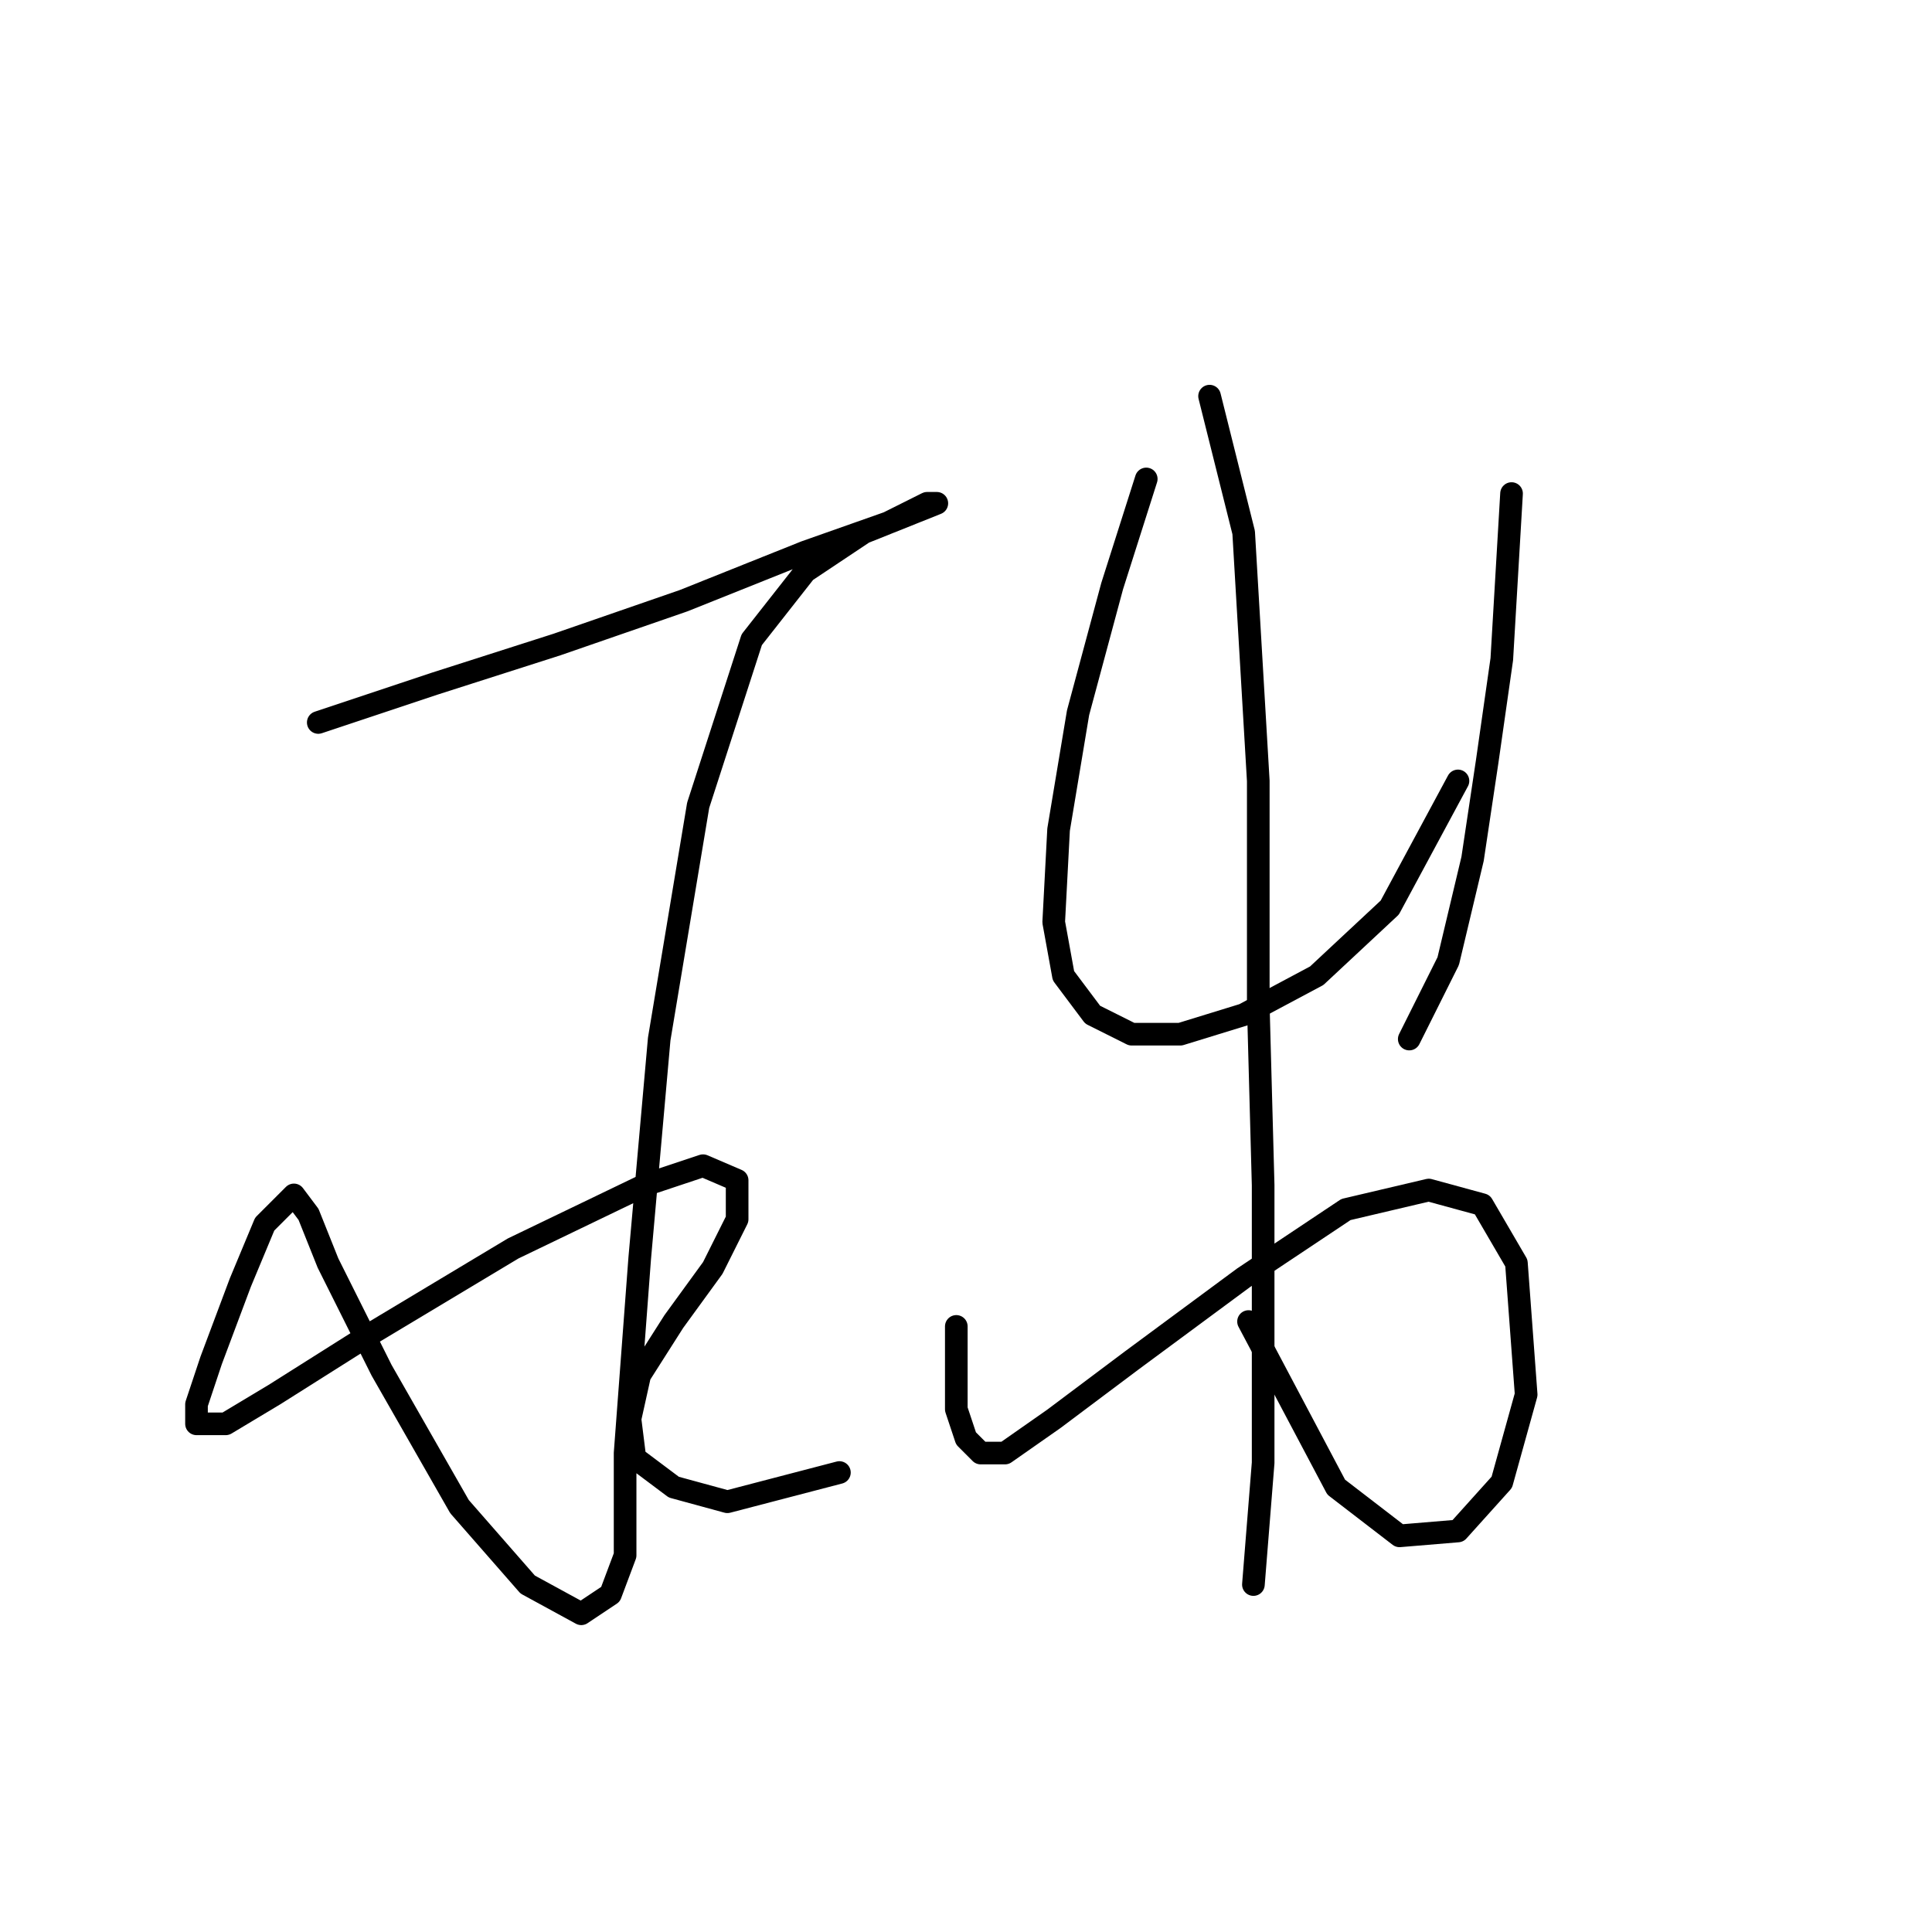 <?xml version="1.0" standalone="no"?>
    <svg width="256" height="256" xmlns="http://www.w3.org/2000/svg" version="1.1">
    <polyline stroke="black" stroke-width="3" stroke-linecap="round" fill="transparent" stroke-linejoin="round" points="42.172 95.731 57.661 90.568 73.795 85.405 90.575 79.597 106.709 73.143 117.68 69.271 122.843 66.69 124.134 66.69 120.907 67.981 114.453 70.562 106.709 75.725 99.61 84.76 92.511 106.702 87.348 137.68 84.766 166.722 82.83 192.536 82.83 206.089 80.894 211.252 77.022 213.833 69.923 209.961 60.888 199.635 50.562 181.565 43.463 167.367 40.882 160.913 38.945 158.332 35.073 162.204 31.846 169.948 27.974 180.274 26.038 186.083 26.038 188.664 29.91 188.664 36.364 184.792 48.626 177.047 67.987 165.431 85.412 157.041 93.156 154.46 97.674 156.396 97.674 161.559 94.447 168.012 89.284 175.111 84.766 182.21 83.476 188.019 84.121 193.182 89.284 197.054 96.383 198.99 111.226 195.118 111.226 195.118 " />
        <polyline stroke="black" stroke-width="3" stroke-linecap="round" fill="transparent" stroke-linejoin="round" points="151.884 63.463 147.367 77.661 142.849 94.441 140.268 109.929 139.622 122.191 140.913 129.29 144.785 134.453 149.948 137.035 156.402 137.035 164.792 134.453 174.472 129.29 184.153 120.255 193.188 103.476 193.188 103.476 " />
        <polyline stroke="black" stroke-width="3" stroke-linecap="round" fill="transparent" stroke-linejoin="round" points="200.287 65.399 198.996 87.342 197.06 100.894 195.124 113.802 191.897 127.354 186.734 137.68 186.734 137.68 " />
        <polyline stroke="black" stroke-width="3" stroke-linecap="round" fill="transparent" stroke-linejoin="round" points="126.715 175.757 126.715 186.728 128.006 190.6 129.942 192.536 133.169 192.536 139.622 188.019 149.948 180.274 164.792 169.303 178.344 160.268 189.316 157.686 196.415 159.623 200.932 167.367 202.223 184.792 198.996 196.408 193.188 202.862 185.443 203.507 177.054 197.054 165.437 175.111 165.437 175.111 " />
        <polyline stroke="black" stroke-width="3" stroke-linecap="round" fill="transparent" stroke-linejoin="round" points="160.274 52.492 164.792 70.562 166.728 103.476 166.728 133.163 167.373 157.041 167.373 177.047 167.373 193.827 166.083 209.961 166.083 209.961 " />
        </svg>